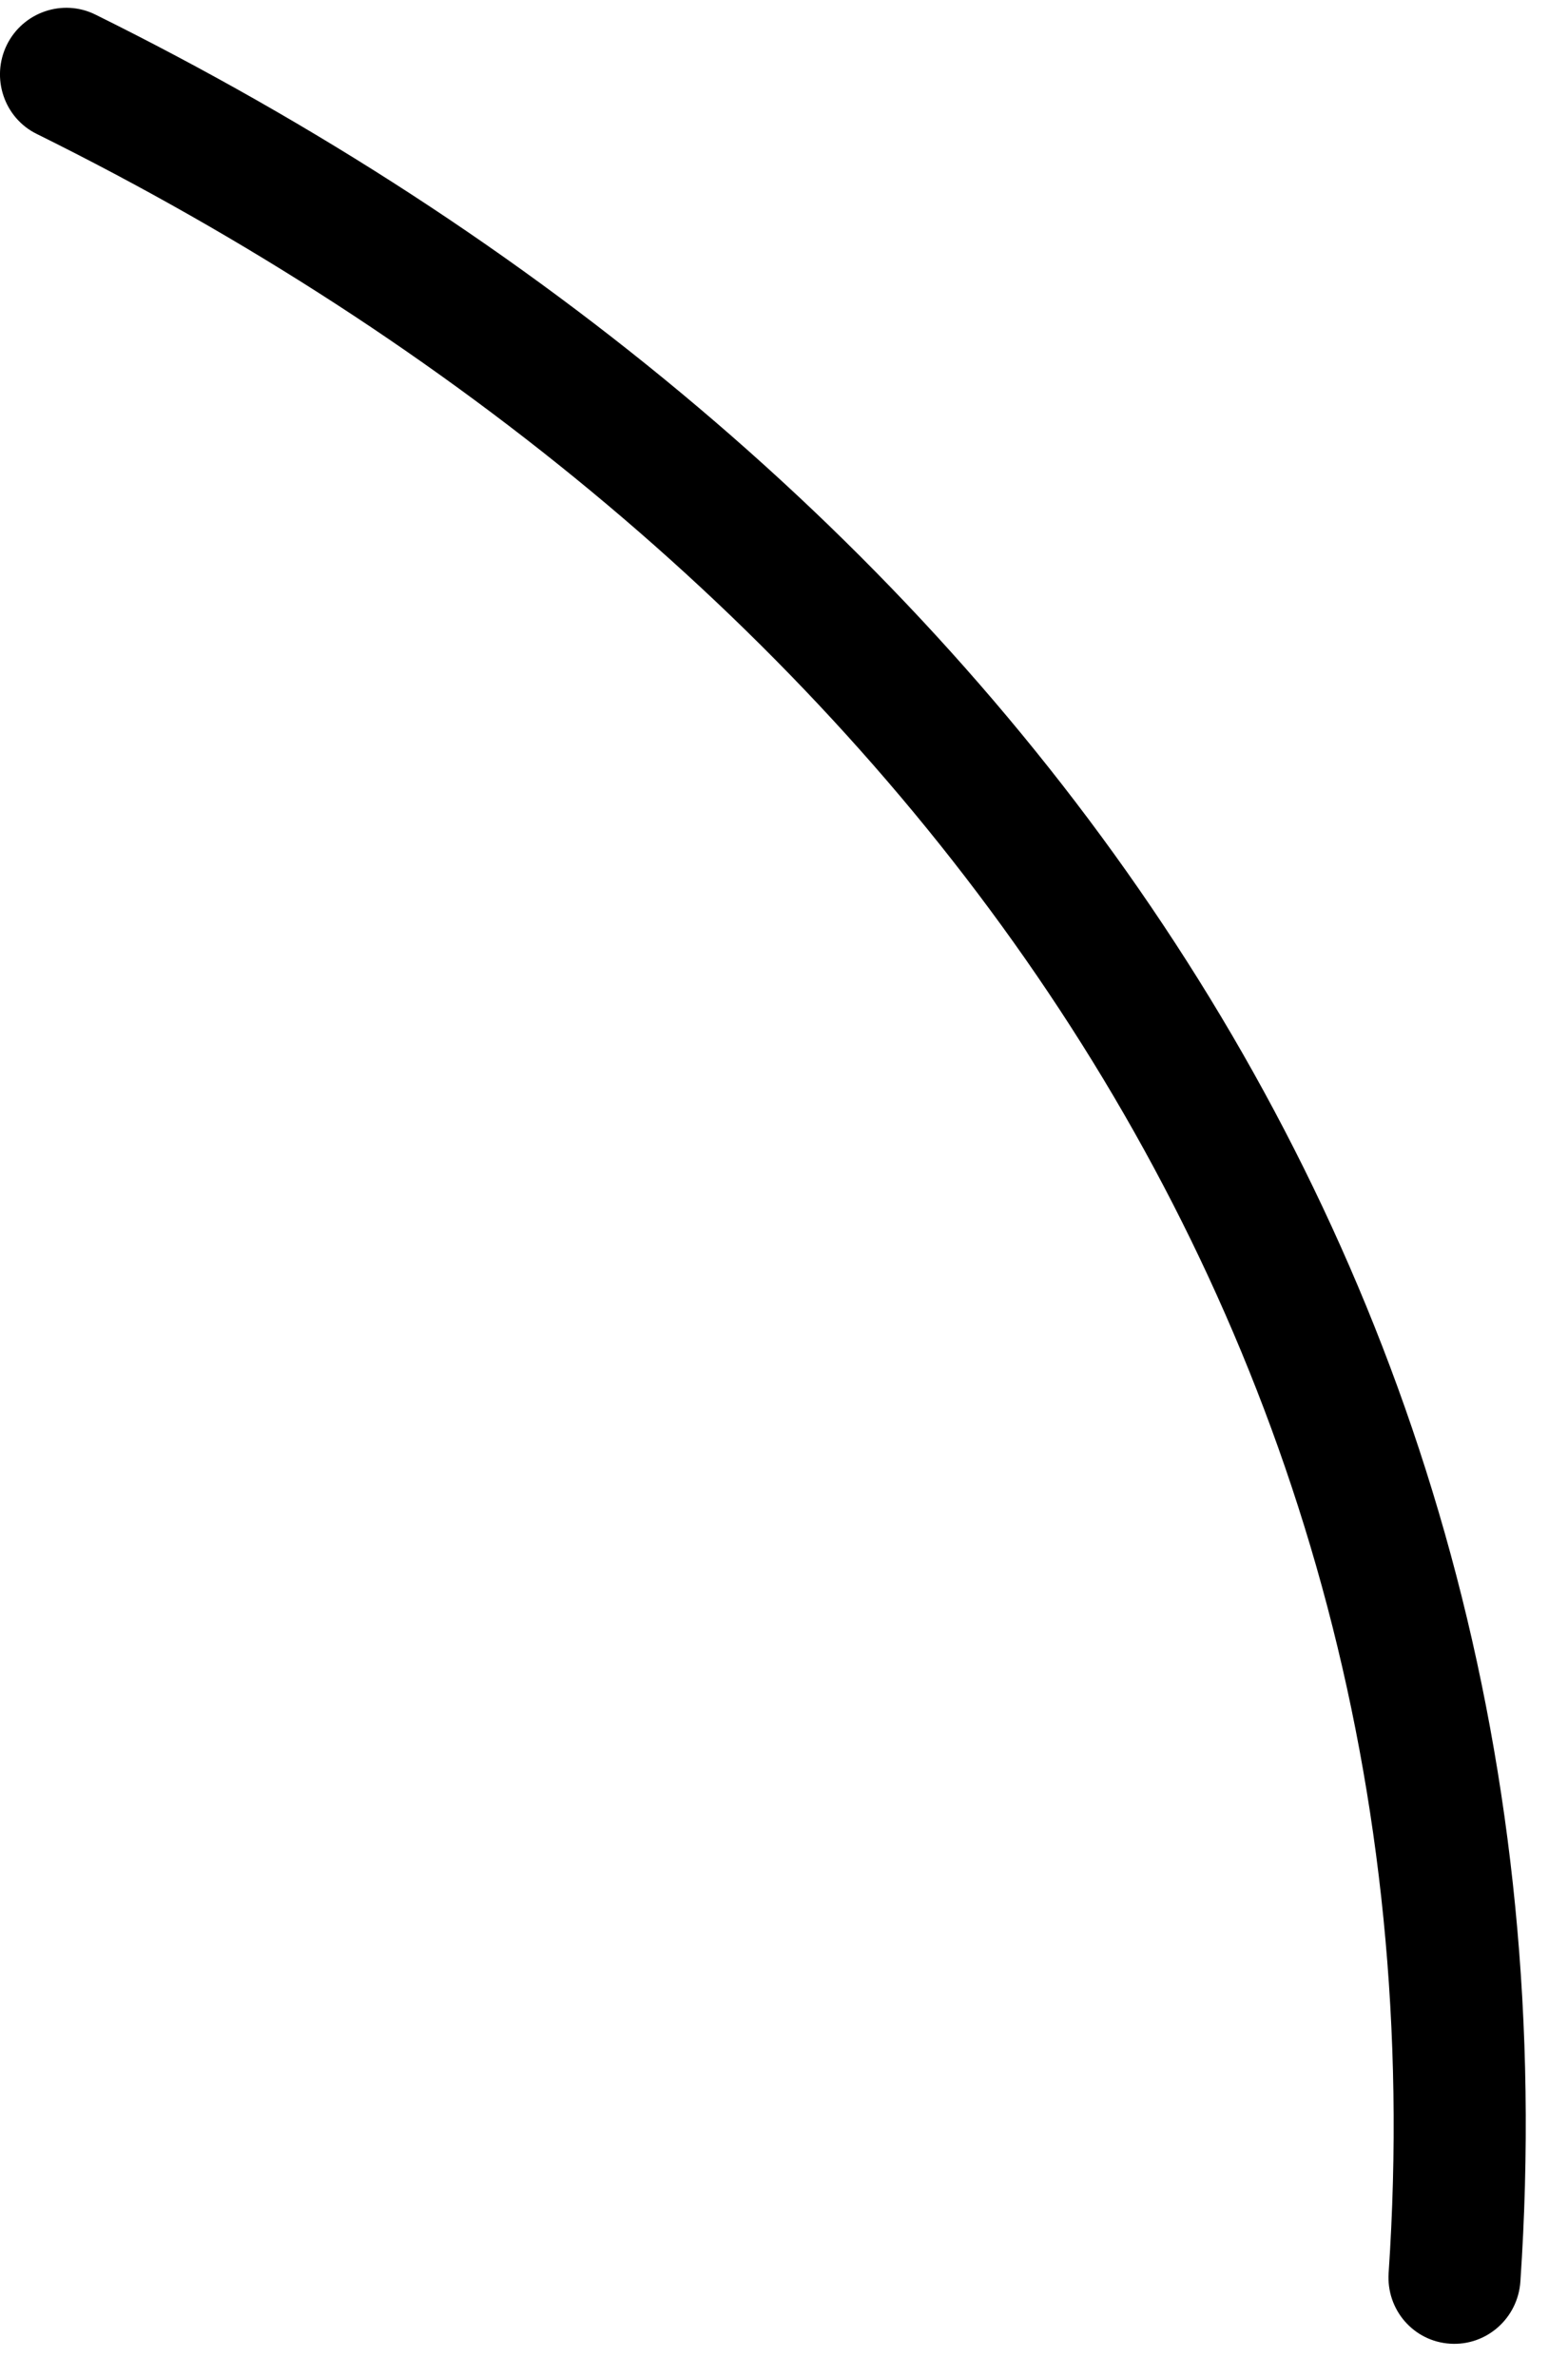 <svg width="33" height="50" viewBox="0 0 33 50" fill="none" xmlns="http://www.w3.org/2000/svg">
<path fill-rule="evenodd" clip-rule="evenodd" d="M29.225 47.812C30.611 27.358 18.233 11.457 0.776 2.819C0.089 2.484 -0.198 1.641 0.144 0.944C0.485 0.253 1.322 -0.033 2.008 0.307C20.488 9.446 33.467 26.349 31.998 47.992C31.946 48.767 31.284 49.35 30.519 49.301C29.749 49.252 29.173 48.587 29.225 47.812Z" fill="black"/>
</svg>
